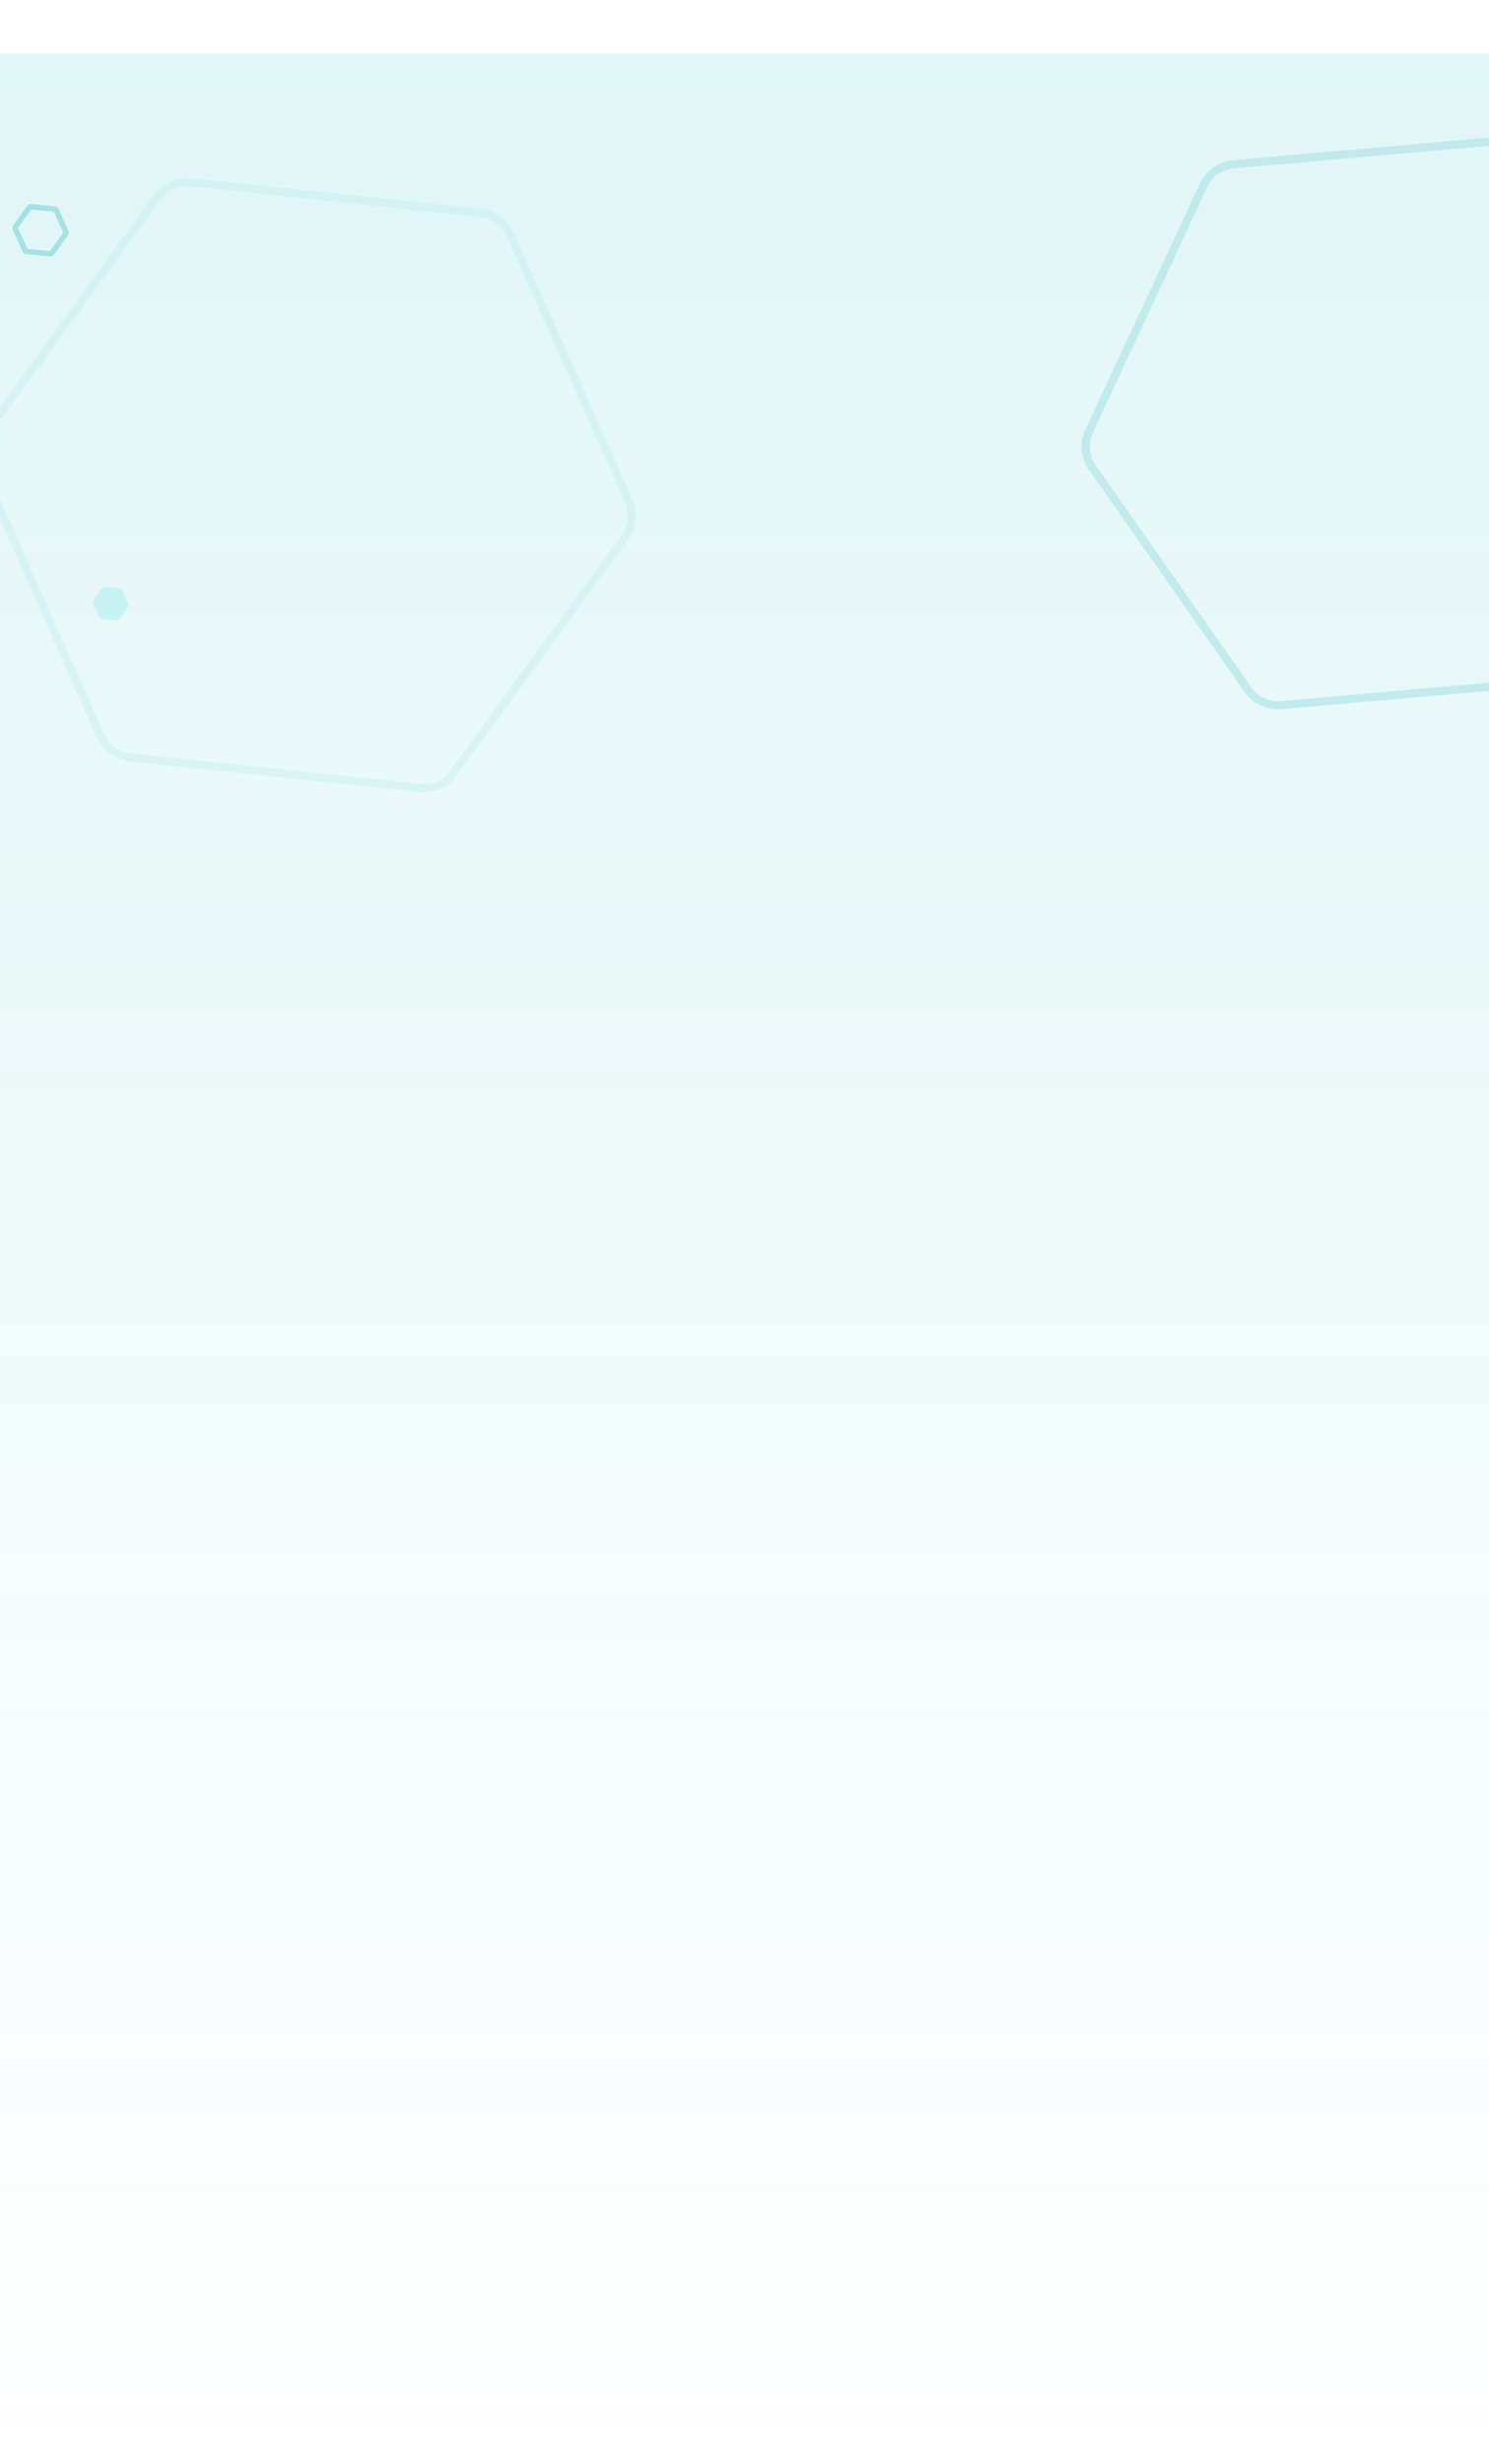 <svg width="390" height="645" viewBox="0 0 390 645" fill="none" xmlns="http://www.w3.org/2000/svg">
<rect x="-1" y="14" width="391" height="631" fill="url(#paint0_linear_15590_257)"/>
<path opacity="0.7" d="M393.816 36.777C397.233 36.477 400.55 38.022 402.519 40.831L443.254 98.96C445.222 101.769 445.542 105.415 444.094 108.524L414.12 172.866C412.671 175.975 409.674 178.075 406.258 178.375L335.549 184.588C332.132 184.888 328.815 183.343 326.846 180.534L286.111 122.405C284.143 119.596 283.823 115.95 285.271 112.841L315.245 48.499C316.694 45.39 319.691 43.29 323.107 42.99L393.816 36.777Z" stroke="#B3E6E9" stroke-width="2.133"/>
<path opacity="0.5" d="M7.593 54.428C7.741 54.222 7.988 54.11 8.241 54.134L14.186 54.716C14.439 54.741 14.659 54.899 14.764 55.13L17.233 60.569C17.338 60.801 17.312 61.071 17.164 61.277L13.688 66.135C13.54 66.341 13.293 66.454 13.04 66.429L7.095 65.847L7.026 66.555L7.095 65.847C6.842 65.822 6.622 65.665 6.517 65.433L4.048 59.994C3.943 59.762 3.969 59.493 4.117 59.286L7.593 54.428Z" stroke="#66CED3" stroke-width="1.422"/>
<path opacity="0.5" d="M30.939 153.897C31.446 153.939 31.891 154.248 32.108 154.708L33.5 157.661C33.717 158.12 33.672 158.661 33.382 159.078L31.521 161.76C31.232 162.178 30.741 162.409 30.235 162.367L26.982 162.096C26.475 162.054 26.03 161.745 25.813 161.286L24.421 158.333C24.204 157.873 24.249 157.333 24.538 156.915L26.399 154.233C26.689 153.816 27.18 153.584 27.686 153.627L30.939 153.897Z" fill="#A8EEEE"/>
<path opacity="0.3" d="M41.239 51.609C43.257 48.835 46.601 47.349 50.011 47.71L125.911 55.737C129.322 56.097 132.281 58.25 133.674 61.384L164.672 131.129C166.065 134.263 165.68 137.902 163.662 140.675L118.761 202.393C116.743 205.166 113.399 206.653 109.989 206.292L34.089 198.265C30.678 197.904 27.719 195.751 26.326 192.617L-4.672 122.873C-6.065 119.739 -5.68 116.1 -3.662 113.326L41.239 51.609Z" stroke="#B3E6E9" stroke-width="2.133"/>
<defs>
<linearGradient id="paint0_linear_15590_257" x1="194.5" y1="14" x2="194.5" y2="645" gradientUnits="userSpaceOnUse">
<stop stop-color="#00ADB5" stop-opacity="0.12"/>
<stop offset="1" stop-color="#00ADB5" stop-opacity="0"/>
</linearGradient>
</defs>
</svg>
